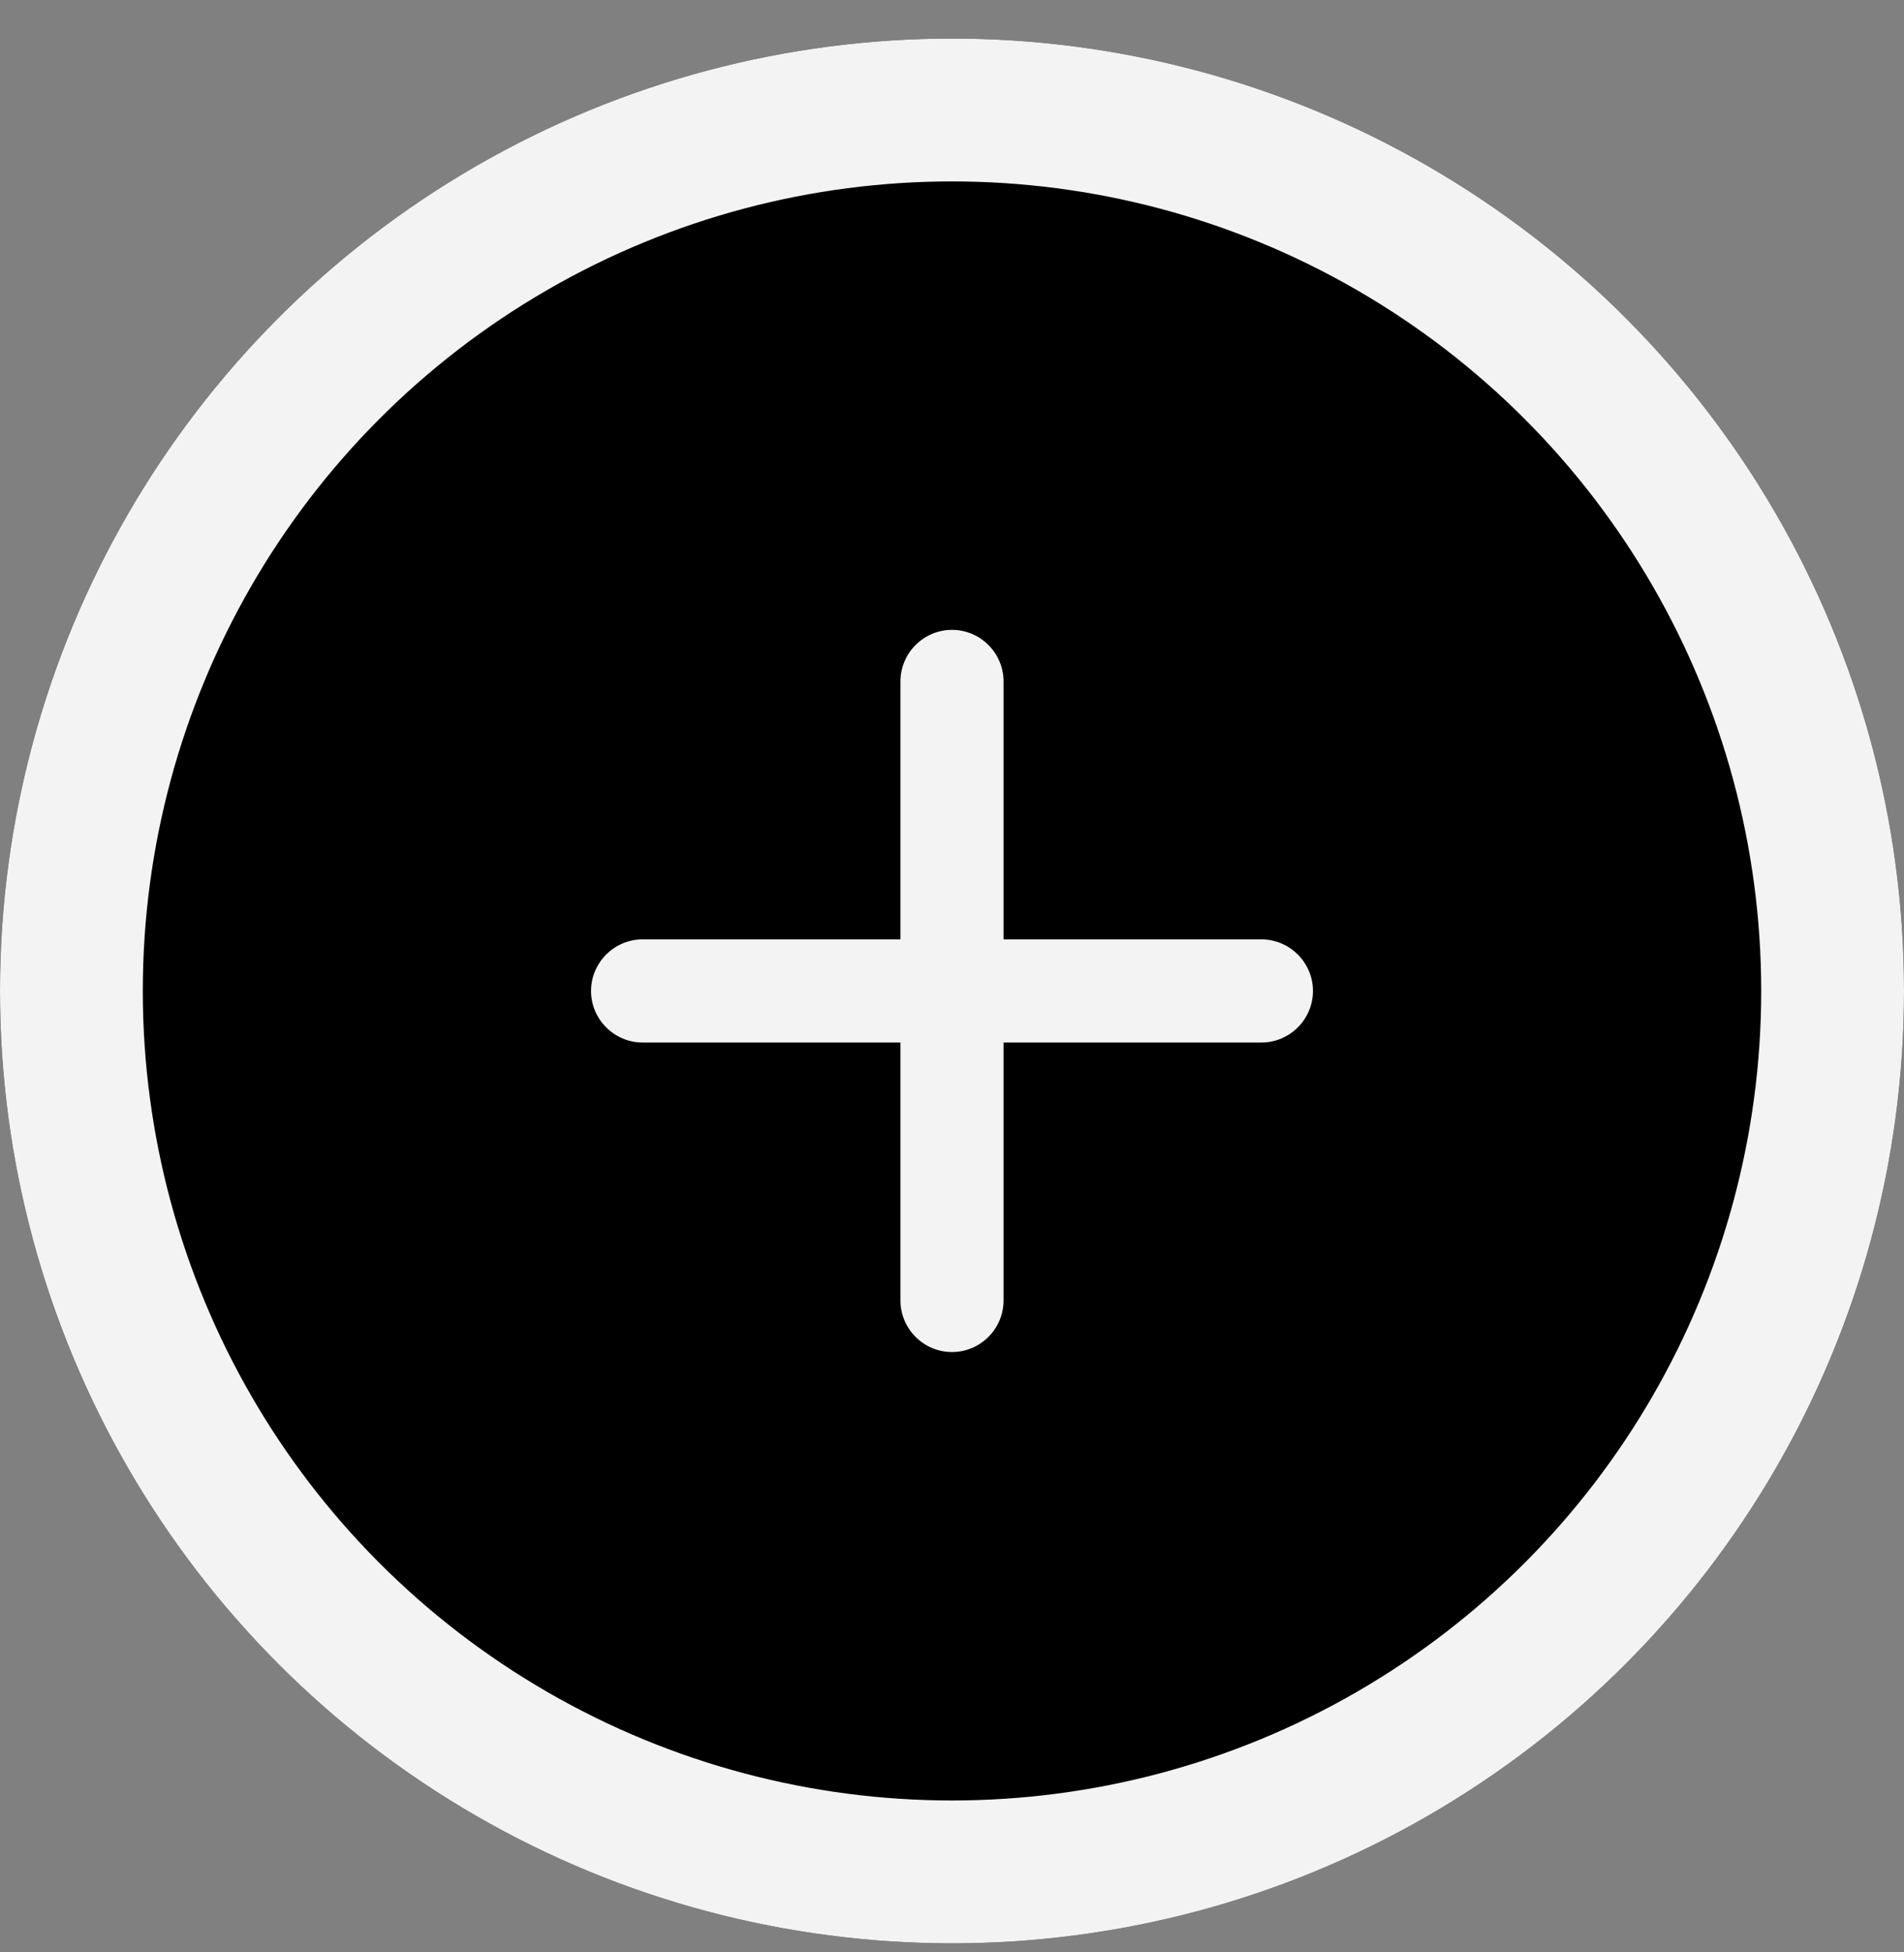 <svg width="40" height="41" viewBox="0 0 40 41" fill="none" xmlns="http://www.w3.org/2000/svg">
<rect x="0" y="0" width="40" height="41" fill="#808080" stroke="none"/>
<circle cx="20" cy="20.81" r="20" fill="black"/>
<circle cx="20" cy="20.81" r="18.5" stroke="#F9F9F9" stroke-opacity="0.976" stroke-width="3"/>
<g clip-path="url(#clip0_21_4)">
<path d="M26.5 21.893H21.083V27.31C21.083 27.906 20.596 28.393 20 28.393C19.404 28.393 18.917 27.906 18.917 27.31V21.893H13.5C12.904 21.893 12.417 21.406 12.417 20.81C12.417 20.214 12.904 19.727 13.5 19.727H18.917V14.31C18.917 13.714 19.404 13.227 20 13.227C20.596 13.227 21.083 13.714 21.083 14.31V19.727H26.5C27.096 19.727 27.583 20.214 27.583 20.81C27.583 21.406 27.096 21.893 26.5 21.893Z" fill="#F9F9F9" fill-opacity="0.976"/>
</g>
<defs>
<clipPath id="clip0_21_4">
<rect width="26" height="26" fill="white" transform="translate(7 7.81)"/>
</clipPath>
</defs>
</svg>
